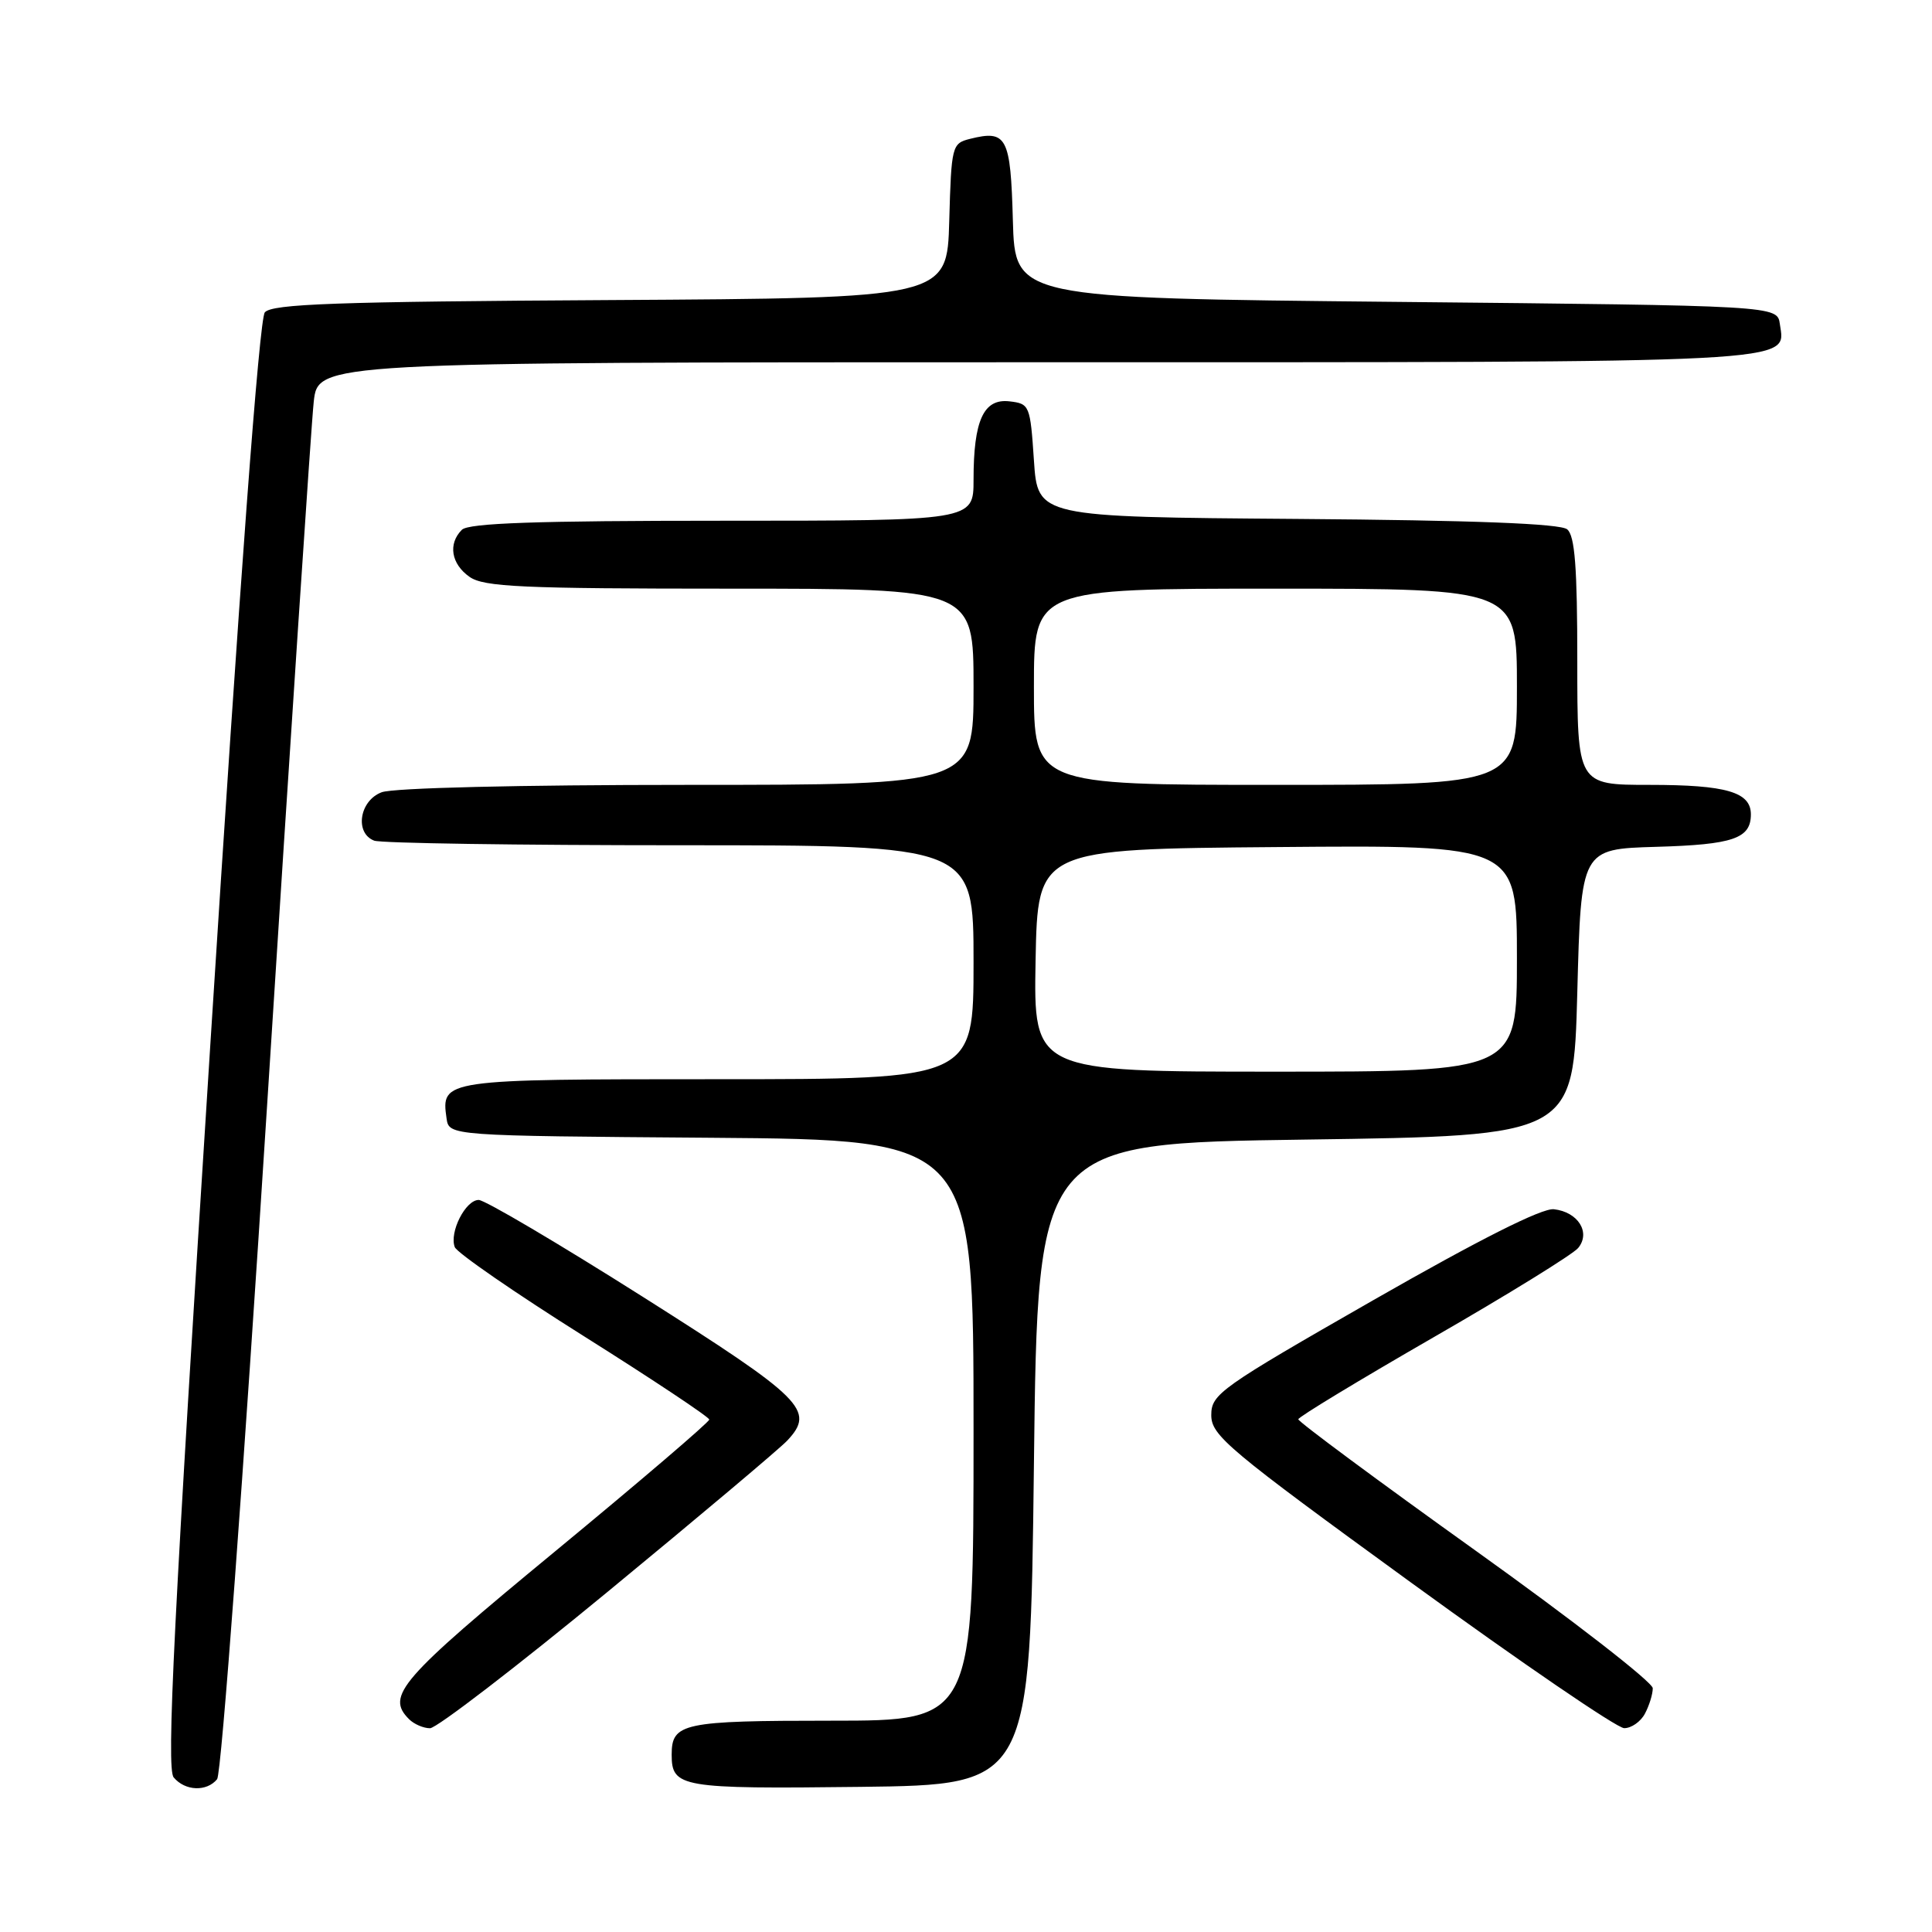 <?xml version="1.0" encoding="UTF-8" standalone="no"?>
<!DOCTYPE svg PUBLIC "-//W3C//DTD SVG 1.1//EN" "http://www.w3.org/Graphics/SVG/1.1/DTD/svg11.dtd" >
<svg xmlns="http://www.w3.org/2000/svg" xmlns:xlink="http://www.w3.org/1999/xlink" version="1.1" viewBox="0 0 256 256">
 <g >
 <path fill="currentColor"
d=" M 28.77 235.75 C 29.34 235.05 32.26 195.60 35.39 146.50 C 38.47 98.10 41.25 56.14 41.57 53.25 C 42.14 48.00 42.14 48.00 137.38 48.00 C 239.83 48.00 236.58 48.17 235.84 42.94 C 235.50 40.50 235.50 40.50 185.00 40.00 C 134.50 39.50 134.50 39.50 134.21 29.21 C 133.91 18.13 133.41 17.18 128.53 18.40 C 126.14 19.00 126.06 19.32 125.78 29.26 C 125.50 39.50 125.50 39.50 80.86 39.76 C 44.51 39.97 36.02 40.27 35.09 41.39 C 34.36 42.27 31.77 77.02 27.87 138.40 C 23.01 214.68 22.03 234.33 23.01 235.51 C 24.52 237.33 27.39 237.44 28.77 235.75 Z  M 137.00 194.00 C 137.50 151.50 137.50 151.50 173.00 151.00 C 208.50 150.50 208.50 150.50 209.00 131.50 C 209.50 112.50 209.50 112.50 219.44 112.21 C 229.66 111.92 232.00 111.11 232.00 107.91 C 232.00 104.95 228.75 104.00 218.57 104.00 C 209.00 104.00 209.00 104.00 209.00 87.62 C 209.00 75.18 208.68 70.98 207.66 70.14 C 206.76 69.38 195.28 68.94 171.91 68.76 C 137.50 68.50 137.50 68.50 137.00 61.00 C 136.51 53.70 136.43 53.49 133.75 53.18 C 130.33 52.79 129.00 55.69 129.00 63.57 C 129.00 69.00 129.00 69.00 95.70 69.00 C 71.13 69.00 62.09 69.31 61.20 70.20 C 59.34 72.06 59.78 74.73 62.22 76.44 C 64.12 77.77 69.13 78.00 96.72 78.00 C 129.00 78.00 129.00 78.00 129.00 91.00 C 129.00 104.00 129.00 104.00 91.07 104.00 C 68.84 104.00 52.07 104.40 50.57 104.98 C 47.62 106.09 46.97 110.39 49.58 111.39 C 50.45 111.73 68.68 112.00 90.08 112.00 C 129.00 112.00 129.00 112.00 129.00 127.50 C 129.00 143.00 129.00 143.00 95.12 143.00 C 58.62 143.00 58.44 143.03 59.17 148.19 C 59.50 150.50 59.50 150.50 94.25 150.76 C 129.00 151.03 129.00 151.03 129.00 189.51 C 129.00 228.00 129.00 228.00 110.20 228.00 C 90.47 228.00 89.00 228.31 89.00 232.50 C 89.00 236.85 90.20 237.05 113.97 236.77 C 136.50 236.50 136.50 236.50 137.00 194.00 Z  M 80.53 210.91 C 92.61 200.96 103.32 191.95 104.32 190.88 C 108.06 186.88 106.50 185.34 85.20 171.85 C 74.03 164.78 64.24 159.00 63.43 159.00 C 61.68 159.00 59.51 163.29 60.26 165.25 C 60.55 166.00 68.25 171.32 77.38 177.06 C 86.50 182.80 93.97 187.77 93.98 188.10 C 93.99 188.43 84.78 196.30 73.51 205.60 C 52.97 222.54 51.10 224.70 54.20 227.80 C 54.86 228.46 56.11 229.00 56.98 229.00 C 57.85 229.00 68.45 220.86 80.53 210.91 Z  M 217.96 227.07 C 218.53 226.00 219.00 224.49 219.00 223.70 C 219.00 222.91 208.43 214.70 195.50 205.45 C 182.57 196.20 172.01 188.37 172.03 188.06 C 172.05 187.75 180.11 182.87 189.95 177.20 C 199.79 171.54 208.41 166.21 209.11 165.37 C 210.81 163.32 209.11 160.59 205.90 160.23 C 204.33 160.05 196.09 164.20 182.00 172.26 C 161.65 183.91 160.50 184.72 160.50 187.51 C 160.50 190.21 162.69 192.05 187.00 209.72 C 201.57 220.31 214.27 228.99 215.21 228.99 C 216.16 229.00 217.40 228.13 217.96 227.07 Z  M 137.22 127.25 C 137.50 112.50 137.50 112.50 169.25 112.24 C 201.00 111.97 201.00 111.97 201.00 126.99 C 201.00 142.00 201.00 142.00 168.97 142.00 C 136.95 142.00 136.95 142.00 137.22 127.25 Z  M 137.00 91.00 C 137.00 78.00 137.00 78.00 169.00 78.00 C 201.00 78.00 201.00 78.00 201.00 91.00 C 201.00 104.00 201.00 104.00 169.00 104.00 C 137.00 104.00 137.00 104.00 137.00 91.00 Z "/>
</g>
</svg>